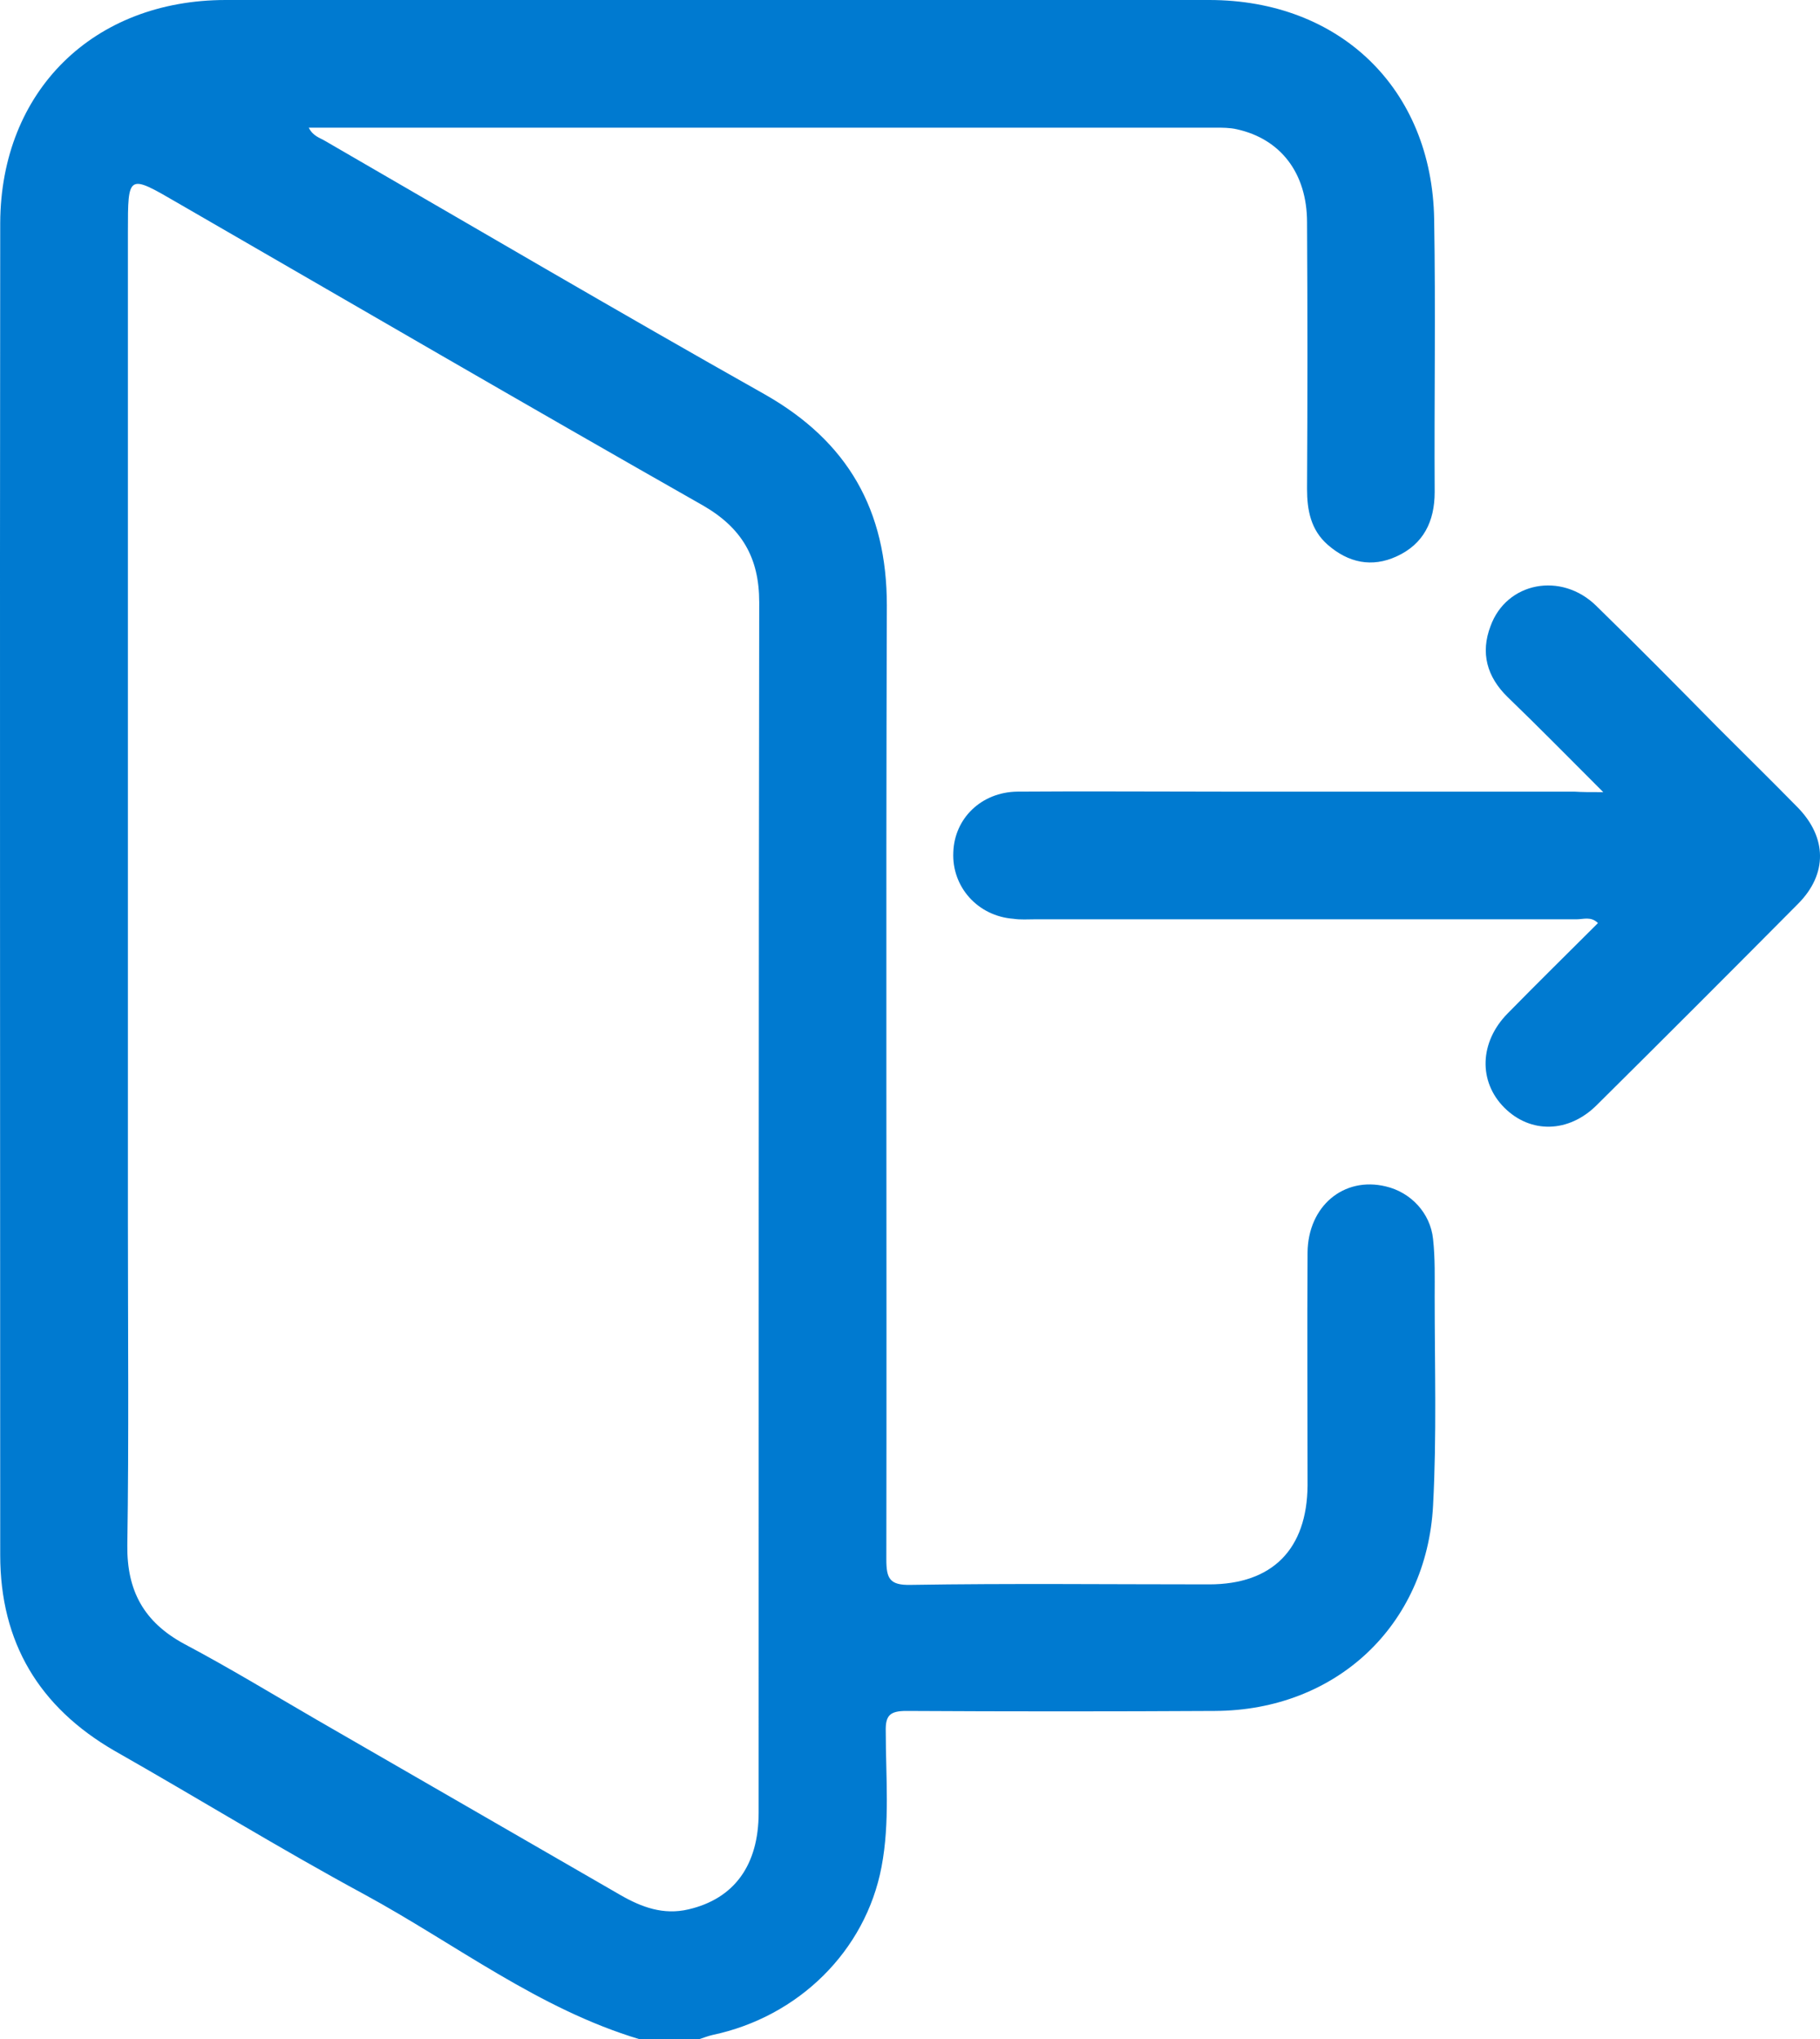 <svg width="25" height="28" viewBox="0 0 25 28" fill="none" xmlns="http://www.w3.org/2000/svg">
<path d="M8.785 28.003C7.397 27.587 6.257 26.695 5.008 26.016C3.846 25.388 2.721 24.694 1.574 24.043C0.537 23.444 0.003 22.553 0.003 21.355C0.003 15.255 -0.004 9.161 0.003 3.061C0.011 1.249 1.282 0 3.101 0C7.601 0 12.109 0 16.609 0C18.407 0 19.67 1.22 19.7 3.01C19.721 4.259 19.7 5.509 19.707 6.758C19.707 7.16 19.553 7.474 19.181 7.642C18.845 7.795 18.523 7.73 18.238 7.481C18.005 7.277 17.954 7.006 17.954 6.714C17.961 5.494 17.961 4.274 17.954 3.054C17.954 2.374 17.588 1.907 16.989 1.775C16.894 1.753 16.792 1.753 16.69 1.753C12.606 1.753 8.522 1.753 4.438 1.753C4.379 1.753 4.314 1.753 4.241 1.753C4.299 1.87 4.394 1.892 4.467 1.936C6.476 3.098 8.478 4.274 10.502 5.414C11.649 6.064 12.182 7.006 12.182 8.314C12.167 12.683 12.182 17.044 12.175 21.413C12.175 21.676 12.219 21.771 12.511 21.764C13.877 21.742 15.243 21.757 16.609 21.757C17.479 21.757 17.954 21.274 17.961 20.398C17.961 19.331 17.954 18.265 17.961 17.198C17.968 16.562 18.458 16.153 19.035 16.292C19.378 16.372 19.648 16.657 19.685 17.015C19.714 17.278 19.707 17.541 19.707 17.804C19.707 18.761 19.736 19.718 19.685 20.675C19.597 22.326 18.348 23.488 16.69 23.495C15.28 23.503 13.862 23.503 12.452 23.495C12.226 23.495 12.16 23.554 12.167 23.78C12.167 24.401 12.226 25.022 12.109 25.636C11.89 26.79 10.969 27.696 9.786 27.945C9.727 27.959 9.669 27.981 9.603 28.003C9.333 28.003 9.062 28.003 8.785 28.003ZM1.757 12.201C1.757 13.735 1.757 15.262 1.757 16.796C1.757 18.272 1.771 19.747 1.749 21.223C1.742 21.844 1.976 22.275 2.531 22.575C3.152 22.904 3.751 23.269 4.357 23.62C5.746 24.423 7.134 25.22 8.522 26.023C8.814 26.191 9.114 26.301 9.457 26.22C10.085 26.074 10.421 25.614 10.421 24.891C10.421 19.353 10.421 13.808 10.429 8.27C10.429 7.656 10.188 7.247 9.654 6.94C7.236 5.567 4.84 4.172 2.436 2.784C1.757 2.389 1.757 2.389 1.757 3.185C1.757 6.188 1.757 9.198 1.757 12.201Z" fill="#007AD0"/>
<path d="M22.023 10.878C21.548 10.403 21.132 9.98 20.708 9.571C20.423 9.293 20.335 8.964 20.474 8.599C20.693 7.993 21.446 7.847 21.928 8.321C22.498 8.877 23.053 9.439 23.608 10.002C23.966 10.36 24.331 10.718 24.689 11.083C25.099 11.499 25.106 12.004 24.697 12.413C23.776 13.341 22.856 14.261 21.935 15.174C21.548 15.561 21.022 15.569 20.664 15.211C20.306 14.853 20.321 14.312 20.708 13.918C21.117 13.501 21.533 13.092 21.95 12.676C21.855 12.581 21.753 12.624 21.658 12.624C19.181 12.624 16.697 12.624 14.22 12.624C14.118 12.624 14.016 12.632 13.921 12.617C13.431 12.581 13.073 12.179 13.095 11.704C13.11 11.236 13.482 10.878 13.972 10.871C14.907 10.864 15.85 10.871 16.785 10.871C18.399 10.871 20.014 10.871 21.621 10.871C21.738 10.878 21.833 10.878 22.023 10.878Z" fill="#007AD0"/>
</svg>
